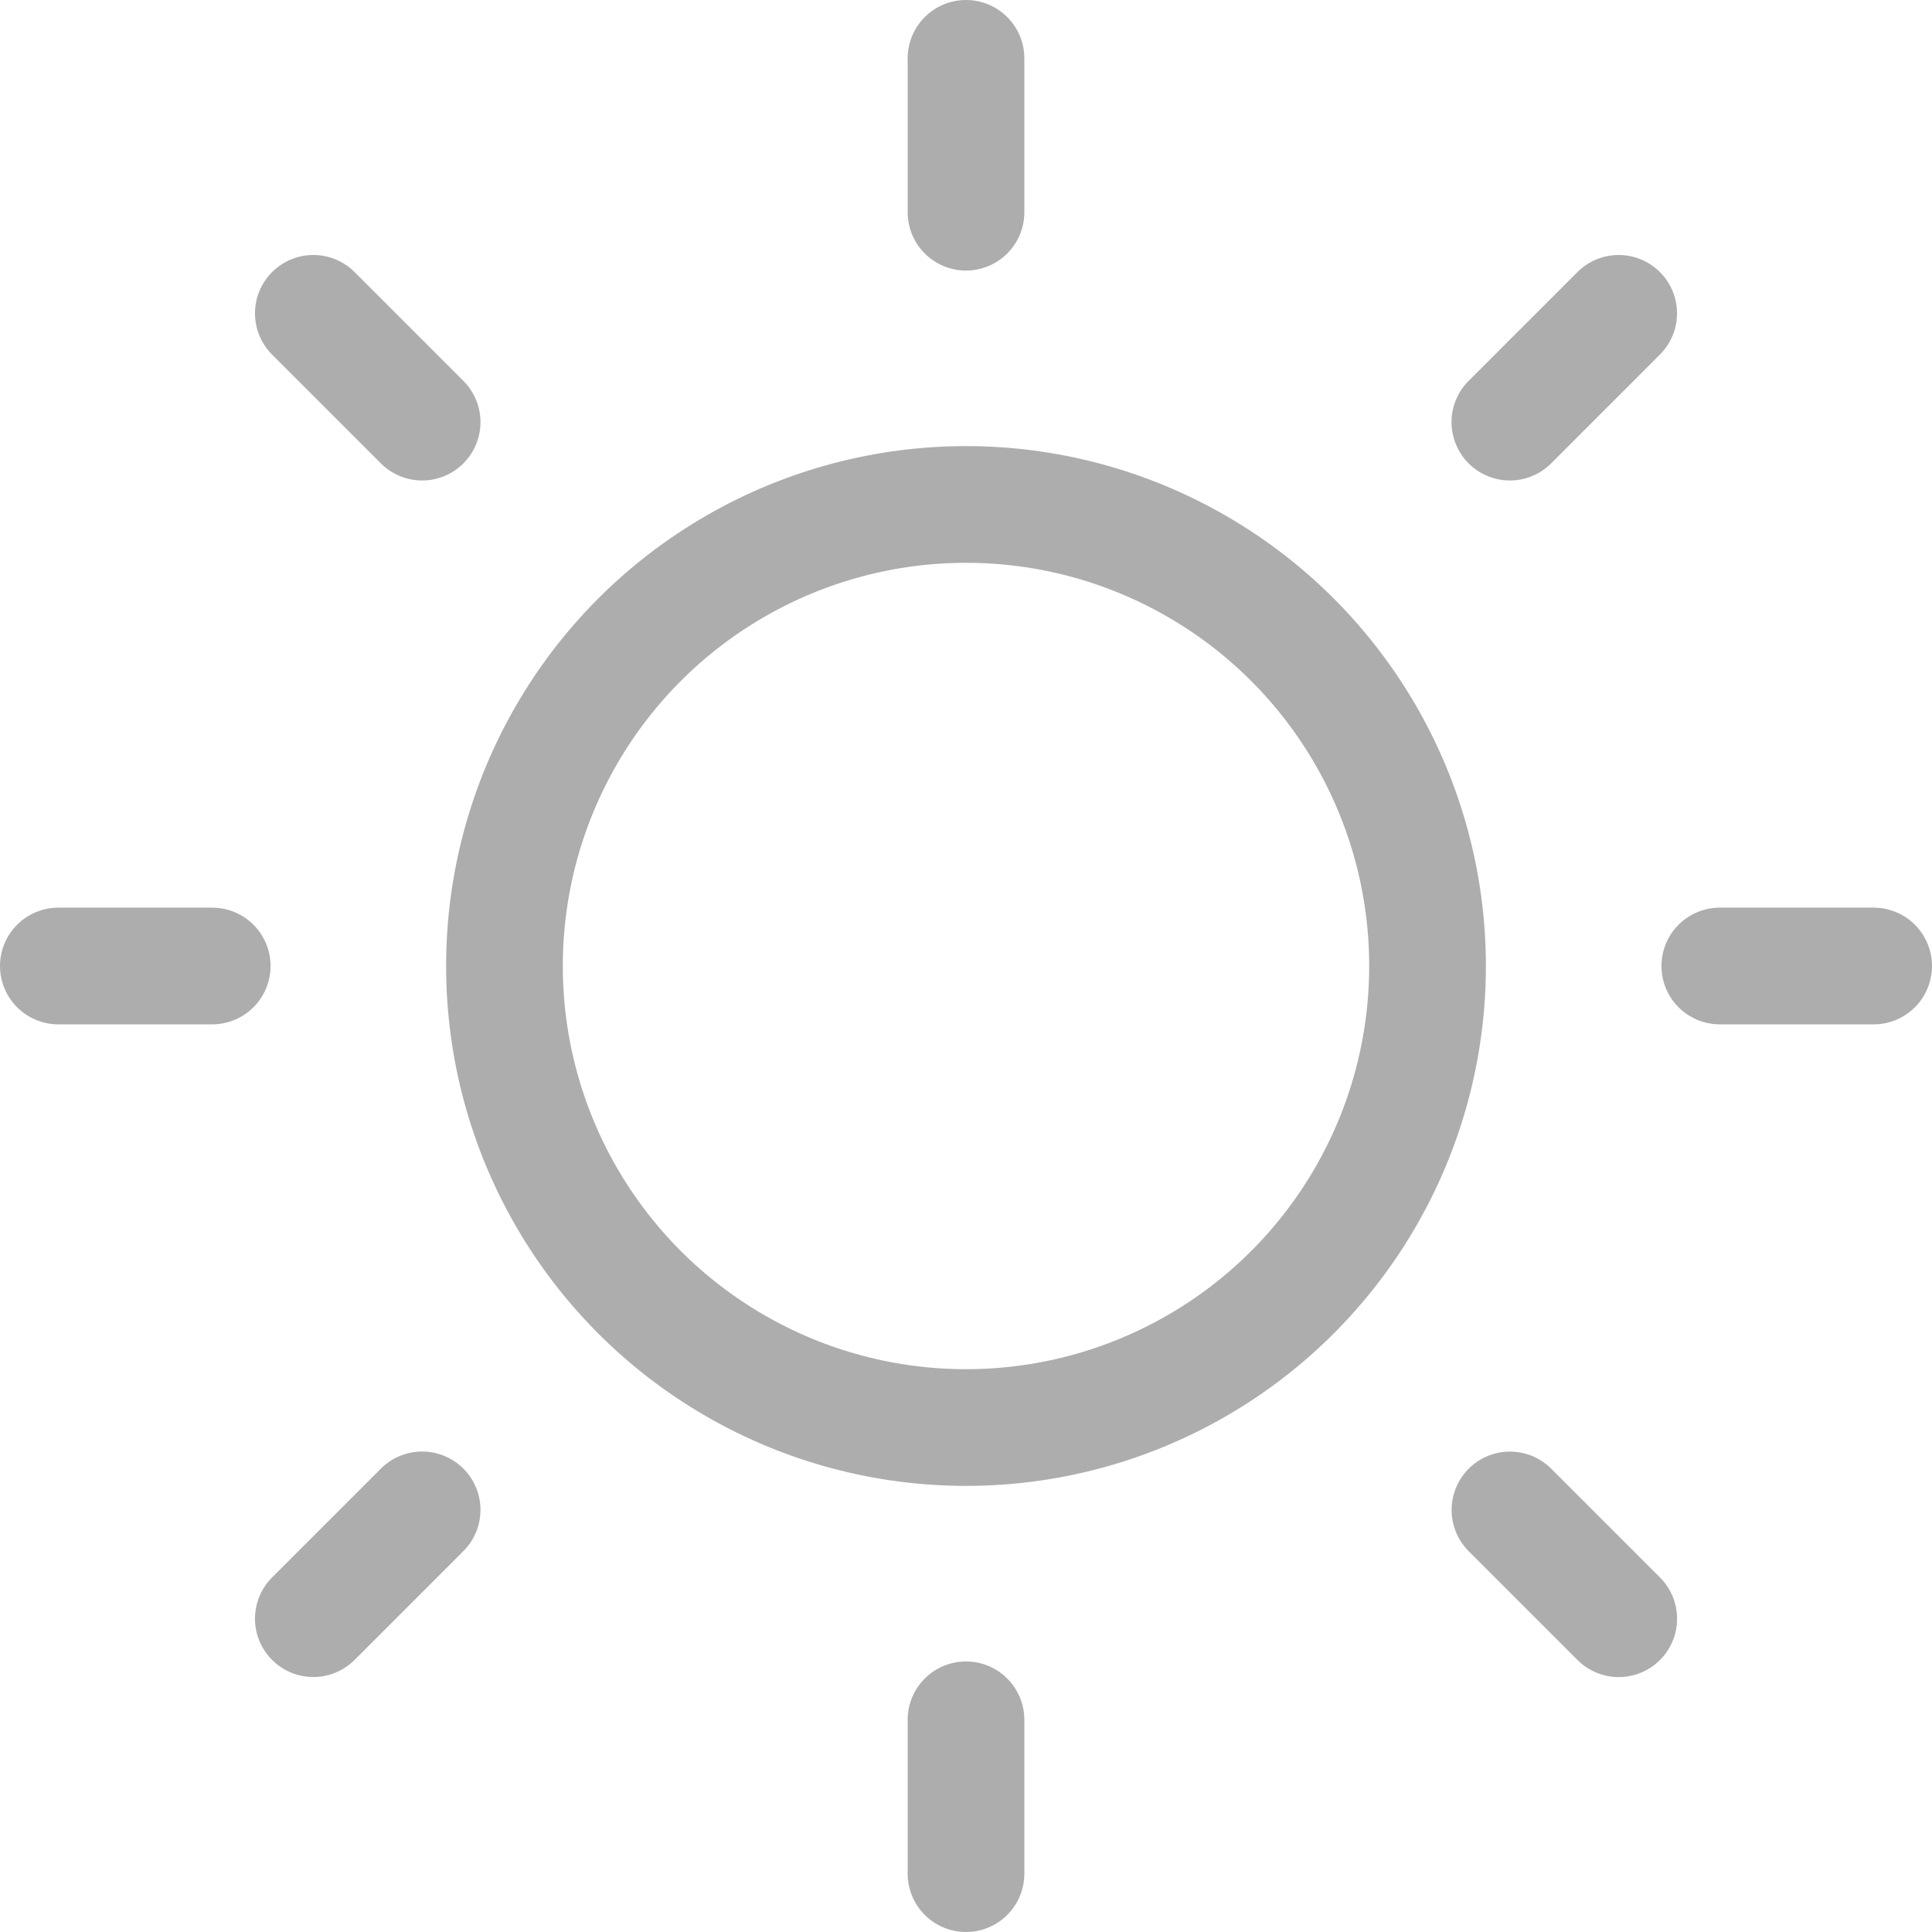 <svg xmlns="http://www.w3.org/2000/svg" width="29.8" height="29.8" viewBox="0 0 29.8 29.8">
  <g id="daylight" transform="translate(0.9 0.9)">
    <g id="Group_39282" data-name="Group 39282" transform="translate(3.933 3.933)">
      <line id="Line_2616" data-name="Line 2616" x1="1.678" y1="1.678" transform="translate(18.457 18.457)" fill="none"
        stroke="#adadad" stroke-linecap="round" stroke-linejoin="round" stroke-miterlimit="10" stroke-width="1.8" />
      <line id="Line_2617" data-name="Line 2617" x1="1.678" y1="1.678" transform="translate(0 0)" fill="none"
        stroke="#adadad" stroke-linecap="round" stroke-linejoin="round" stroke-miterlimit="10" stroke-width="1.8" />
    </g>
    <line id="Line_2618" data-name="Line 2618" x1="2.373" transform="translate(25.627 14)" fill="none" stroke="#adadad"
      stroke-linecap="round" stroke-linejoin="round" stroke-miterlimit="10" stroke-width="1.8" />
    <line id="Line_2619" data-name="Line 2619" x1="2.373" transform="translate(0 14)" fill="none" stroke="#adadad"
      stroke-linecap="round" stroke-linejoin="round" stroke-miterlimit="10" stroke-width="1.8" />
    <line id="Line_2620" data-name="Line 2620" x1="1.678" y2="1.678" transform="translate(22.389 3.933)" fill="none"
      stroke="#adadad" stroke-linecap="round" stroke-linejoin="round" stroke-miterlimit="10" stroke-width="1.8" />
    <line id="Line_2621" data-name="Line 2621" x1="1.678" y2="1.678" transform="translate(3.933 22.389)" fill="none"
      stroke="#adadad" stroke-linecap="round" stroke-linejoin="round" stroke-miterlimit="10" stroke-width="1.8" />
    <line id="Line_2622" data-name="Line 2622" y1="2.373" transform="translate(14 25.627)" fill="none" stroke="#adadad"
      stroke-linecap="round" stroke-linejoin="round" stroke-miterlimit="10" stroke-width="1.8" />
    <line id="Line_2623" data-name="Line 2623" y1="2.373" transform="translate(14)" fill="none" stroke="#adadad"
      stroke-linecap="round" stroke-linejoin="round" stroke-miterlimit="10" stroke-width="1.8" />
    <circle id="Ellipse_2825" data-name="Ellipse 2825" cx="7.119" cy="7.119" r="7.119"
      transform="translate(6.881 6.881)" fill="none" stroke="#adadad" stroke-linecap="round" stroke-linejoin="round"
      stroke-miterlimit="10" stroke-width="1.8" />
  </g>
</svg>